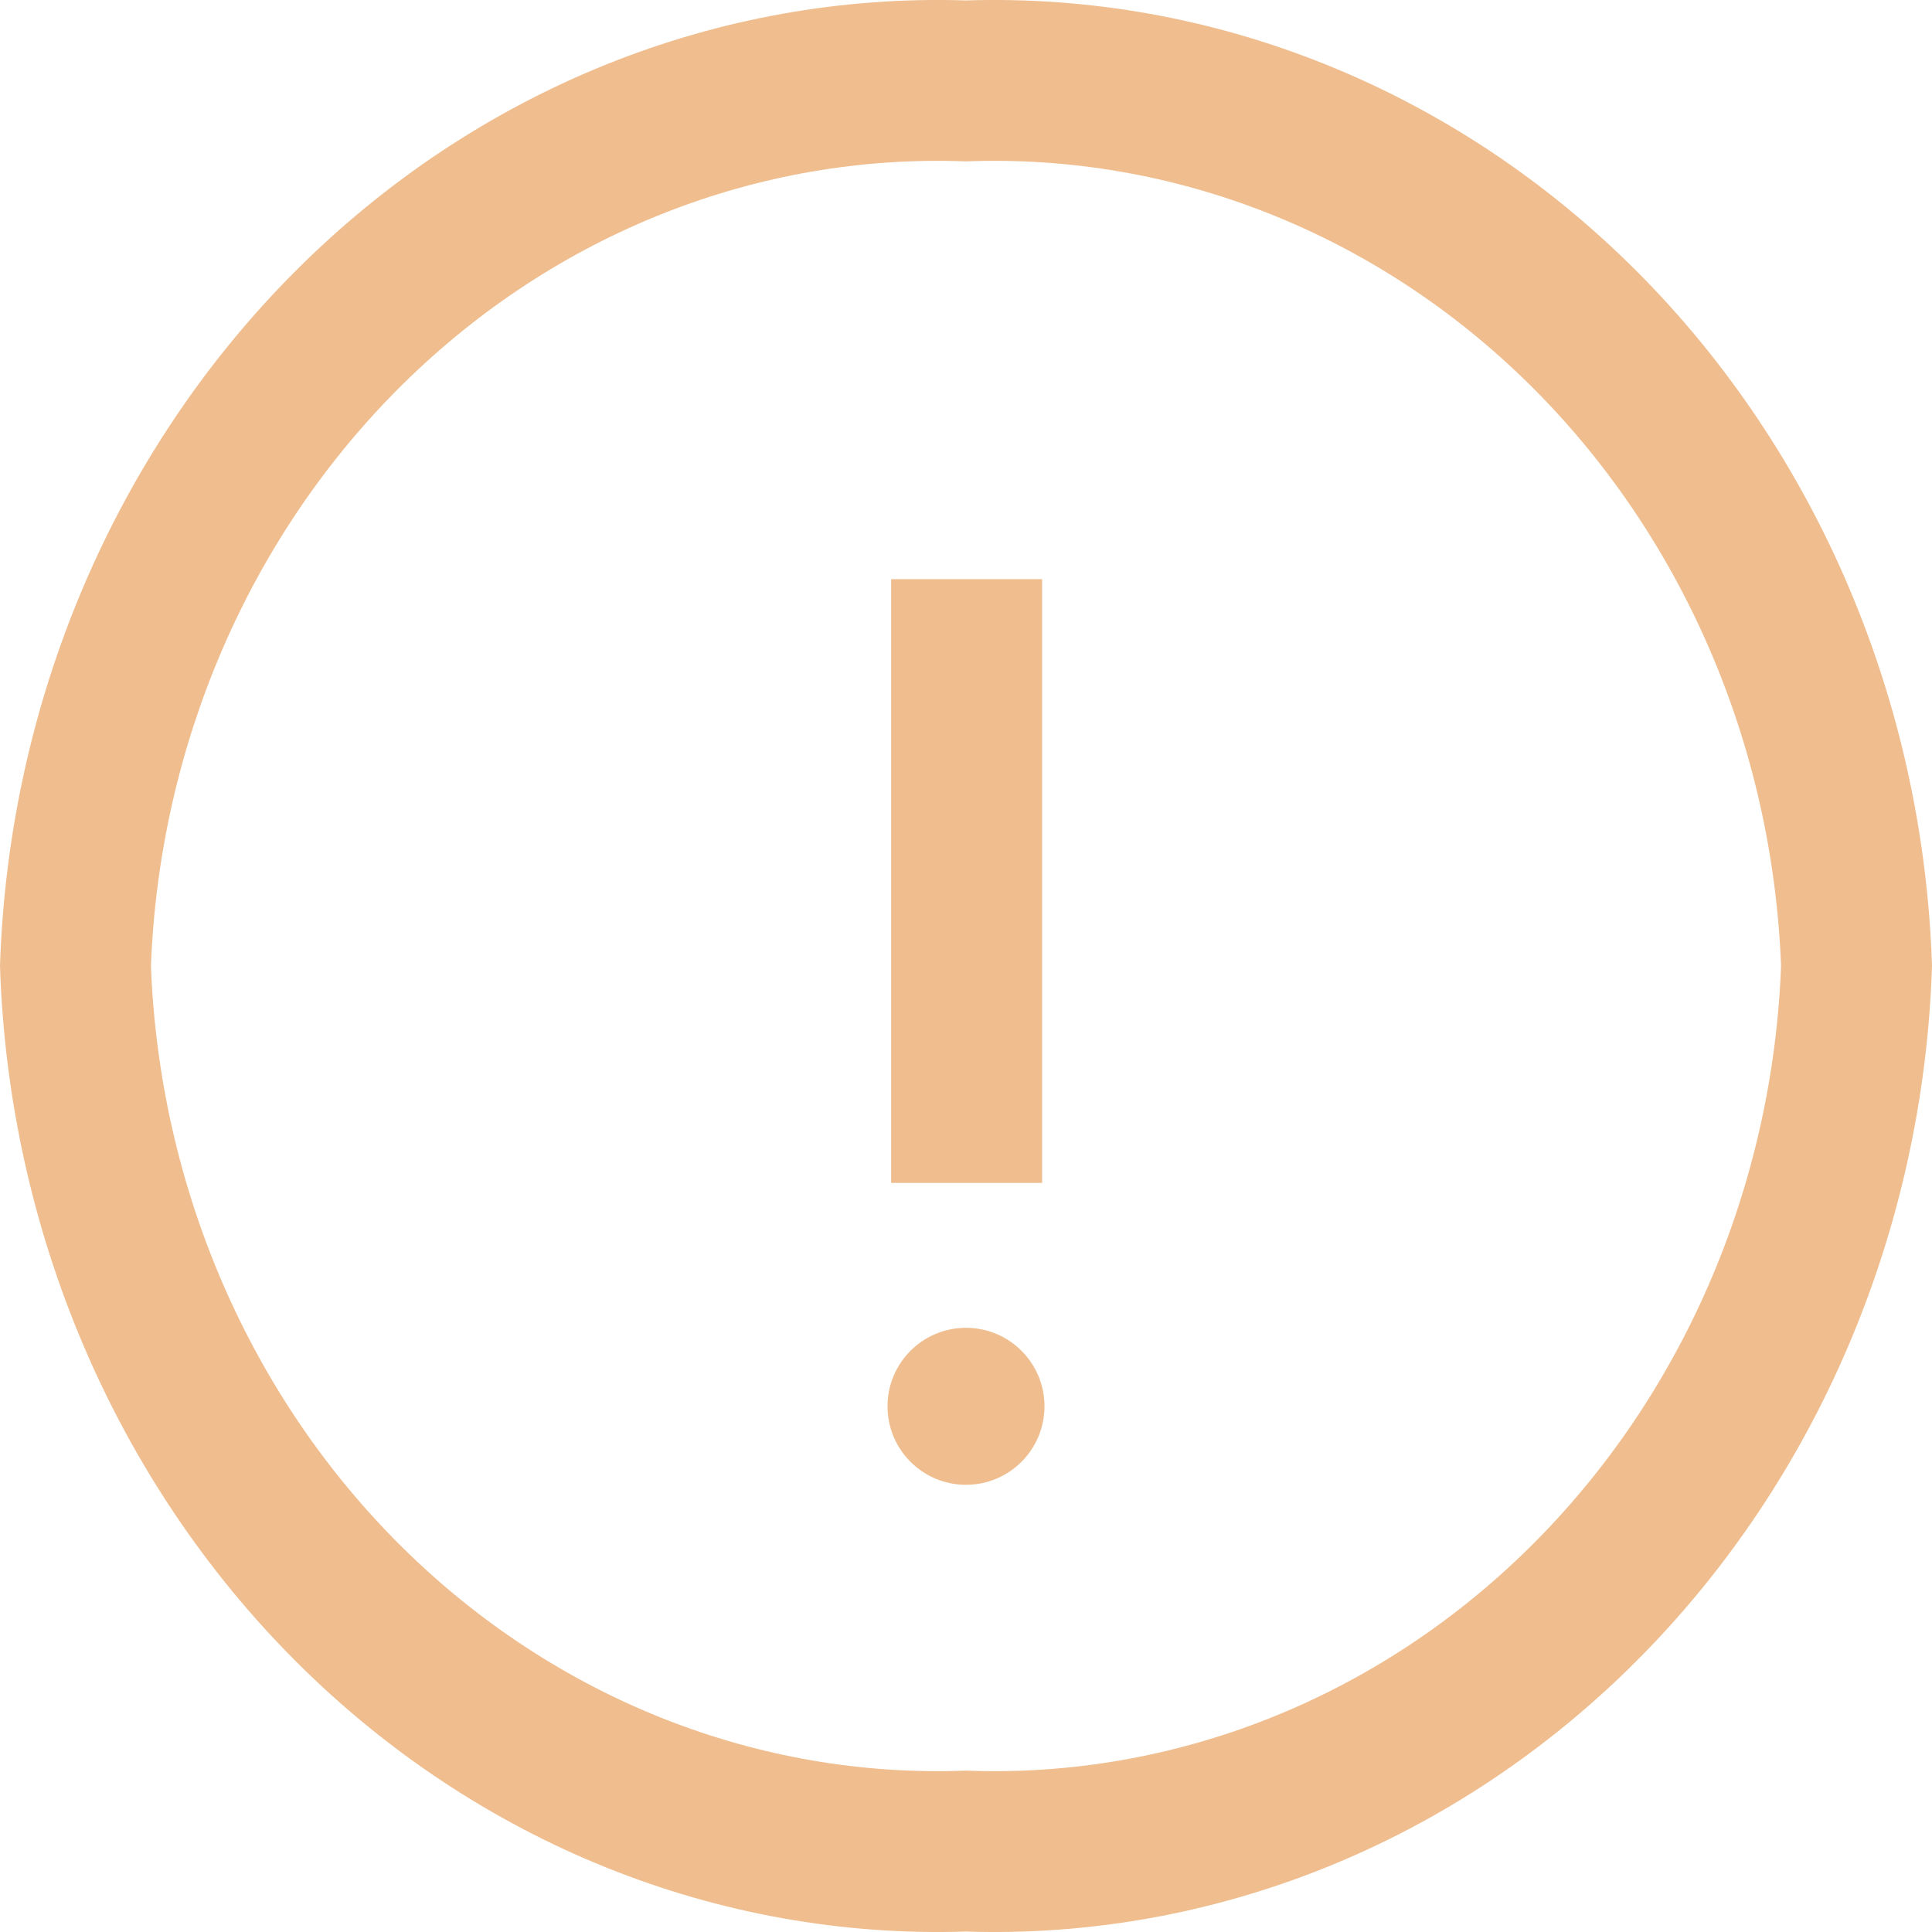 <svg width="95" height="95" viewBox="0 0 95 95" fill="none" xmlns="http://www.w3.org/2000/svg">
<path d="M51.242 58.166L43.82 58.166L43.82 28.479L51.242 28.479L51.242 58.166Z" fill="#EFBD8E"/>
<path d="M47.5 65.291C45.368 65.291 43.641 67.019 43.641 69.15C43.641 71.282 45.368 73.01 47.5 73.01C49.632 73.01 51.359 71.282 51.359 69.15C51.359 67.019 49.632 65.291 47.5 65.291Z" fill="#EFBD8E"/>
<path d="M47.5 94.978C59.697 95.37 71.544 90.595 80.446 81.697C89.348 72.799 94.582 60.502 95 47.5C94.582 34.498 89.348 22.201 80.446 13.303C71.544 4.405 59.697 -0.37 47.5 0.022C35.303 -0.37 23.456 4.405 14.554 13.303C5.652 22.201 0.418 34.498 0 47.5C0.418 60.502 5.652 72.799 14.554 81.697C23.456 90.595 35.303 95.37 47.5 94.978ZM47.5 7.935C57.729 7.541 67.689 11.483 75.199 18.897C82.71 26.312 87.161 36.596 87.578 47.5C87.161 58.404 82.71 68.688 75.199 76.103C67.689 83.517 57.729 87.459 47.5 87.065C37.271 87.459 27.311 83.517 19.801 76.103C12.29 68.688 7.839 58.404 7.422 47.5C7.839 36.596 12.29 26.312 19.801 18.897C27.311 11.483 37.271 7.541 47.5 7.935Z" fill="#EFBD8E"/>
</svg>
